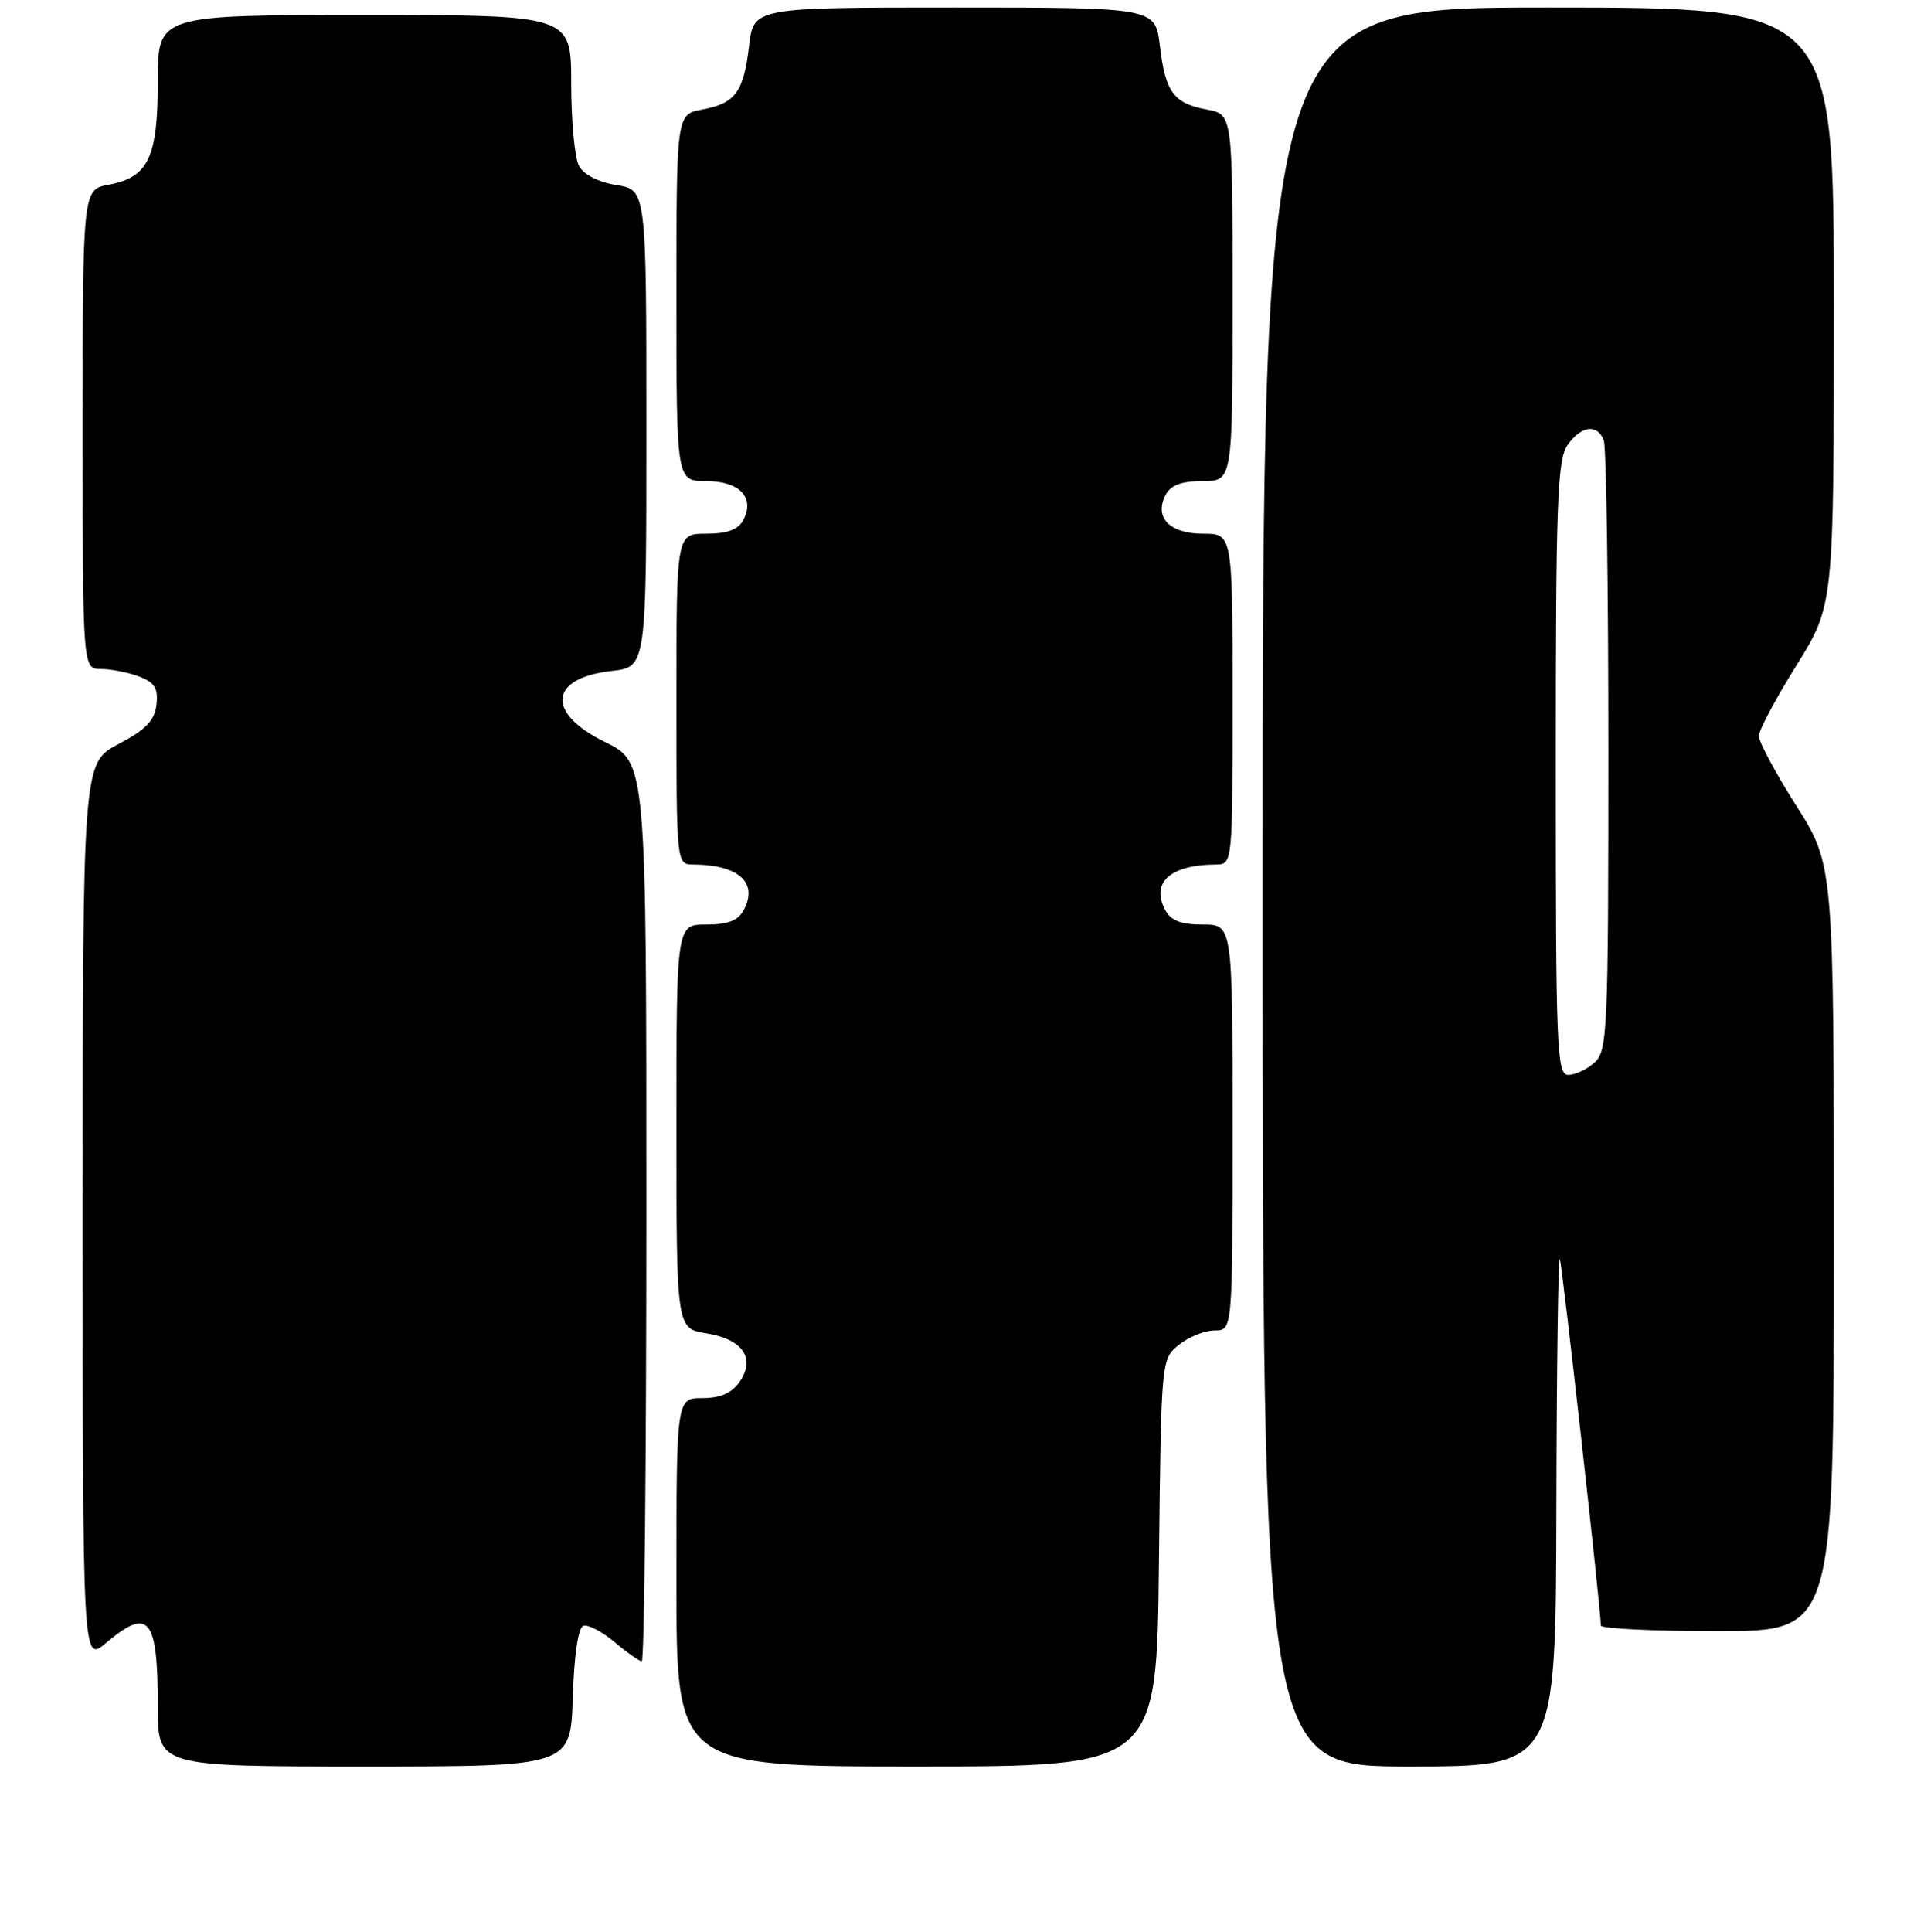<?xml version="1.0" encoding="UTF-8" standalone="no"?>
<!DOCTYPE svg PUBLIC "-//W3C//DTD SVG 1.1//EN" "http://www.w3.org/Graphics/SVG/1.1/DTD/svg11.dtd" >
<svg xmlns="http://www.w3.org/2000/svg" xmlns:xlink="http://www.w3.org/1999/xlink" version="1.1" viewBox="0 0 256 257">
 <g >
 <path fill="currentColor"
d=" M 76.21 225.83 C 76.39 220.17 76.93 216.52 77.62 216.29 C 78.24 216.08 80.11 217.06 81.77 218.46 C 83.43 219.86 85.06 221.00 85.39 221.00 C 85.73 221.00 86.00 194.09 86.00 161.21 C 86.00 101.42 86.00 101.42 80.50 98.72 C 72.60 94.85 73.03 90.20 81.38 89.26 C 86.00 88.74 86.00 88.74 86.00 57.00 C 86.00 25.26 86.00 25.26 82.03 24.62 C 79.60 24.23 77.66 23.24 77.03 22.06 C 76.46 21.00 76.00 16.05 76.00 11.07 C 76.00 2.00 76.00 2.00 48.50 2.00 C 21.00 2.00 21.00 2.00 21.00 10.78 C 21.00 20.97 19.76 23.58 14.47 24.57 C 11.00 25.22 11.00 25.22 11.00 57.11 C 11.00 89.00 11.00 89.00 13.43 89.00 C 14.77 89.00 17.05 89.45 18.50 90.00 C 20.60 90.80 21.07 91.56 20.82 93.75 C 20.57 95.87 19.42 97.07 15.75 99.00 C 11.01 101.50 11.01 101.50 11.00 161.34 C 11.00 221.18 11.00 221.18 14.08 218.59 C 19.84 213.74 21.00 215.16 21.00 227.08 C 21.00 235.00 21.00 235.00 48.46 235.00 C 75.92 235.00 75.92 235.00 76.21 225.83 Z  M 154.20 207.91 C 154.50 180.82 154.50 180.82 156.86 178.91 C 158.16 177.86 160.30 177.00 161.61 177.00 C 164.00 177.00 164.00 177.00 164.00 150.00 C 164.00 123.00 164.00 123.00 160.04 123.00 C 157.14 123.00 155.79 122.48 155.04 121.07 C 153.08 117.42 155.71 115.05 161.75 115.01 C 164.00 115.00 164.00 115.00 164.00 93.00 C 164.00 71.00 164.00 71.00 160.05 71.00 C 155.58 71.00 153.50 68.80 155.12 65.78 C 155.79 64.53 157.26 64.00 160.04 64.00 C 164.00 64.00 164.00 64.00 164.00 39.61 C 164.00 15.22 164.00 15.22 160.60 14.58 C 156.15 13.75 155.06 12.27 154.33 6.11 C 153.72 1.00 153.72 1.00 127.00 1.00 C 100.28 1.00 100.28 1.00 99.67 6.11 C 98.94 12.27 97.85 13.75 93.40 14.58 C 90.00 15.22 90.00 15.22 90.00 39.61 C 90.00 64.00 90.00 64.00 93.95 64.00 C 98.42 64.00 100.50 66.20 98.88 69.22 C 98.21 70.47 96.74 71.00 93.96 71.00 C 90.00 71.00 90.00 71.00 90.00 93.00 C 90.00 115.00 90.00 115.00 92.25 115.01 C 98.29 115.05 100.92 117.42 98.96 121.07 C 98.21 122.48 96.86 123.00 93.96 123.00 C 90.00 123.00 90.00 123.00 90.00 149.87 C 90.00 176.74 90.00 176.74 93.97 177.38 C 98.84 178.16 100.59 180.71 98.40 183.85 C 97.35 185.34 95.84 186.00 93.44 186.00 C 90.00 186.00 90.00 186.00 90.00 210.50 C 90.00 235.00 90.00 235.00 121.95 235.00 C 153.91 235.00 153.91 235.00 154.20 207.91 Z  M 207.08 200.75 C 207.12 181.91 207.33 166.95 207.54 167.50 C 207.88 168.36 213.00 214.15 213.00 216.25 C 213.00 216.66 219.97 217.00 228.50 217.00 C 244.00 217.00 244.00 217.00 244.00 166.03 C 244.00 115.07 244.00 115.07 239.00 107.19 C 236.25 102.86 234.01 98.68 234.02 97.91 C 234.03 97.13 236.28 92.91 239.02 88.52 C 244.00 80.53 244.00 80.53 244.00 40.77 C 244.00 1.00 244.00 1.00 206.00 1.00 C 168.00 1.00 168.00 1.00 168.00 118.00 C 168.00 235.00 168.00 235.00 187.50 235.00 C 207.00 235.00 207.00 235.00 207.08 200.75 Z  M 207.00 102.22 C 207.00 66.93 207.21 61.15 208.56 59.22 C 210.38 56.62 212.53 56.34 213.39 58.58 C 213.73 59.45 214.00 78.06 214.00 99.93 C 214.00 137.18 213.88 139.79 212.17 141.35 C 211.17 142.26 209.59 143.00 208.67 143.00 C 207.14 143.00 207.00 139.66 207.00 102.22 Z "/>
</g>
</svg>